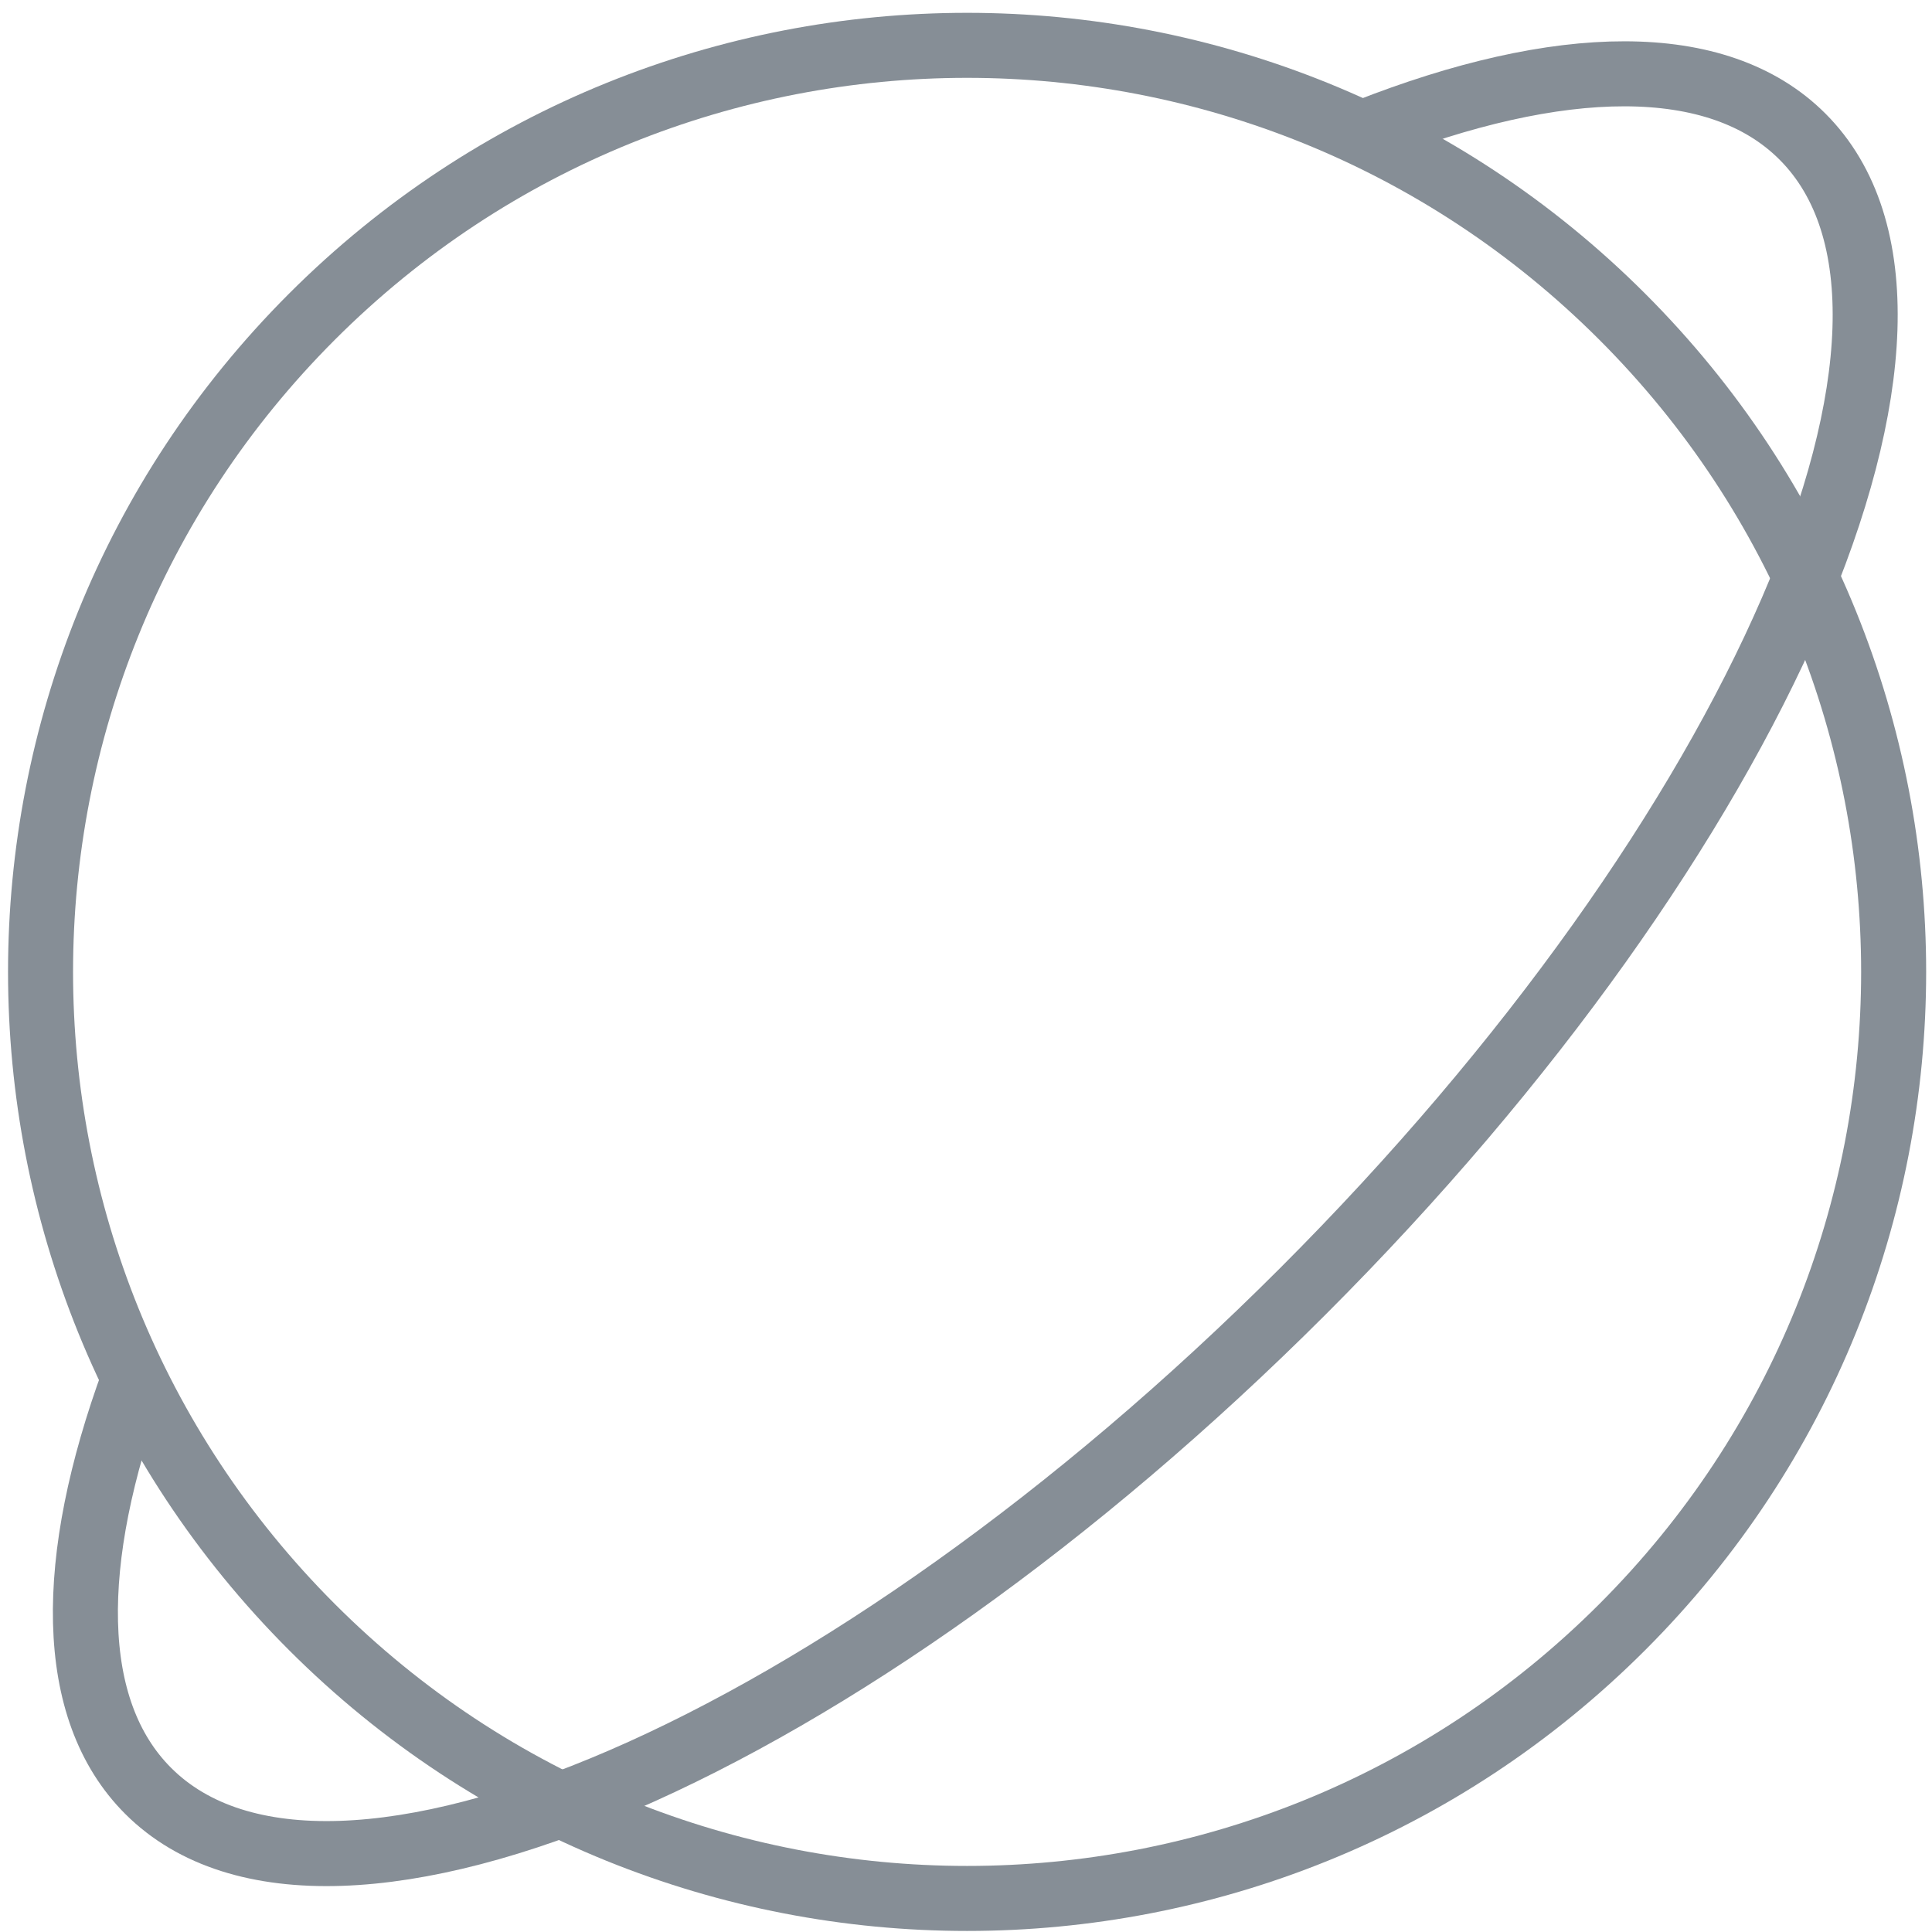 <?xml version="1.0" encoding="UTF-8"?>
<svg width="104px" height="104px" viewBox="0 0 104 104" version="1.1" xmlns="http://www.w3.org/2000/svg" xmlns:xlink="http://www.w3.org/1999/xlink">
    <!-- Generator: Sketch 46 (44423) - http://www.bohemiancoding.com/sketch -->
    <title>science-2</title>
    <desc>Created with Sketch.</desc>
    <defs></defs>
    <g id="ALL" stroke="none" stroke-width="1" fill="none" fill-rule="evenodd" stroke-linecap="round" stroke-linejoin="round">
        <g id="Secondary" transform="translate(-6639, -2602)" stroke="#868E96" stroke-width="3.5">
            <g id="science-2" transform="translate(6641, 2604)">
                <path d="M85.327,85.585 C104.805,66.107 104.805,34.527 85.327,15.049 C65.849,-4.429 34.269,-4.429 14.791,15.049 C-4.687,34.527 -4.687,66.107 14.791,85.585 C34.269,105.063 65.849,105.063 85.327,85.585 L85.327,85.585 Z" id="Layer-1"></path>
                <path d="M5.197,72.261 C1.619,82.003 1.599,90.028 5.974,94.402 C15.713,104.141 43.543,92.102 68.134,67.511 C92.725,42.92 104.765,15.09 95.026,5.351 C90.457,0.782 81.907,1.006 71.577,5.071" id="Layer-2"></path>
            </g>
        </g>
    </g>
</svg>